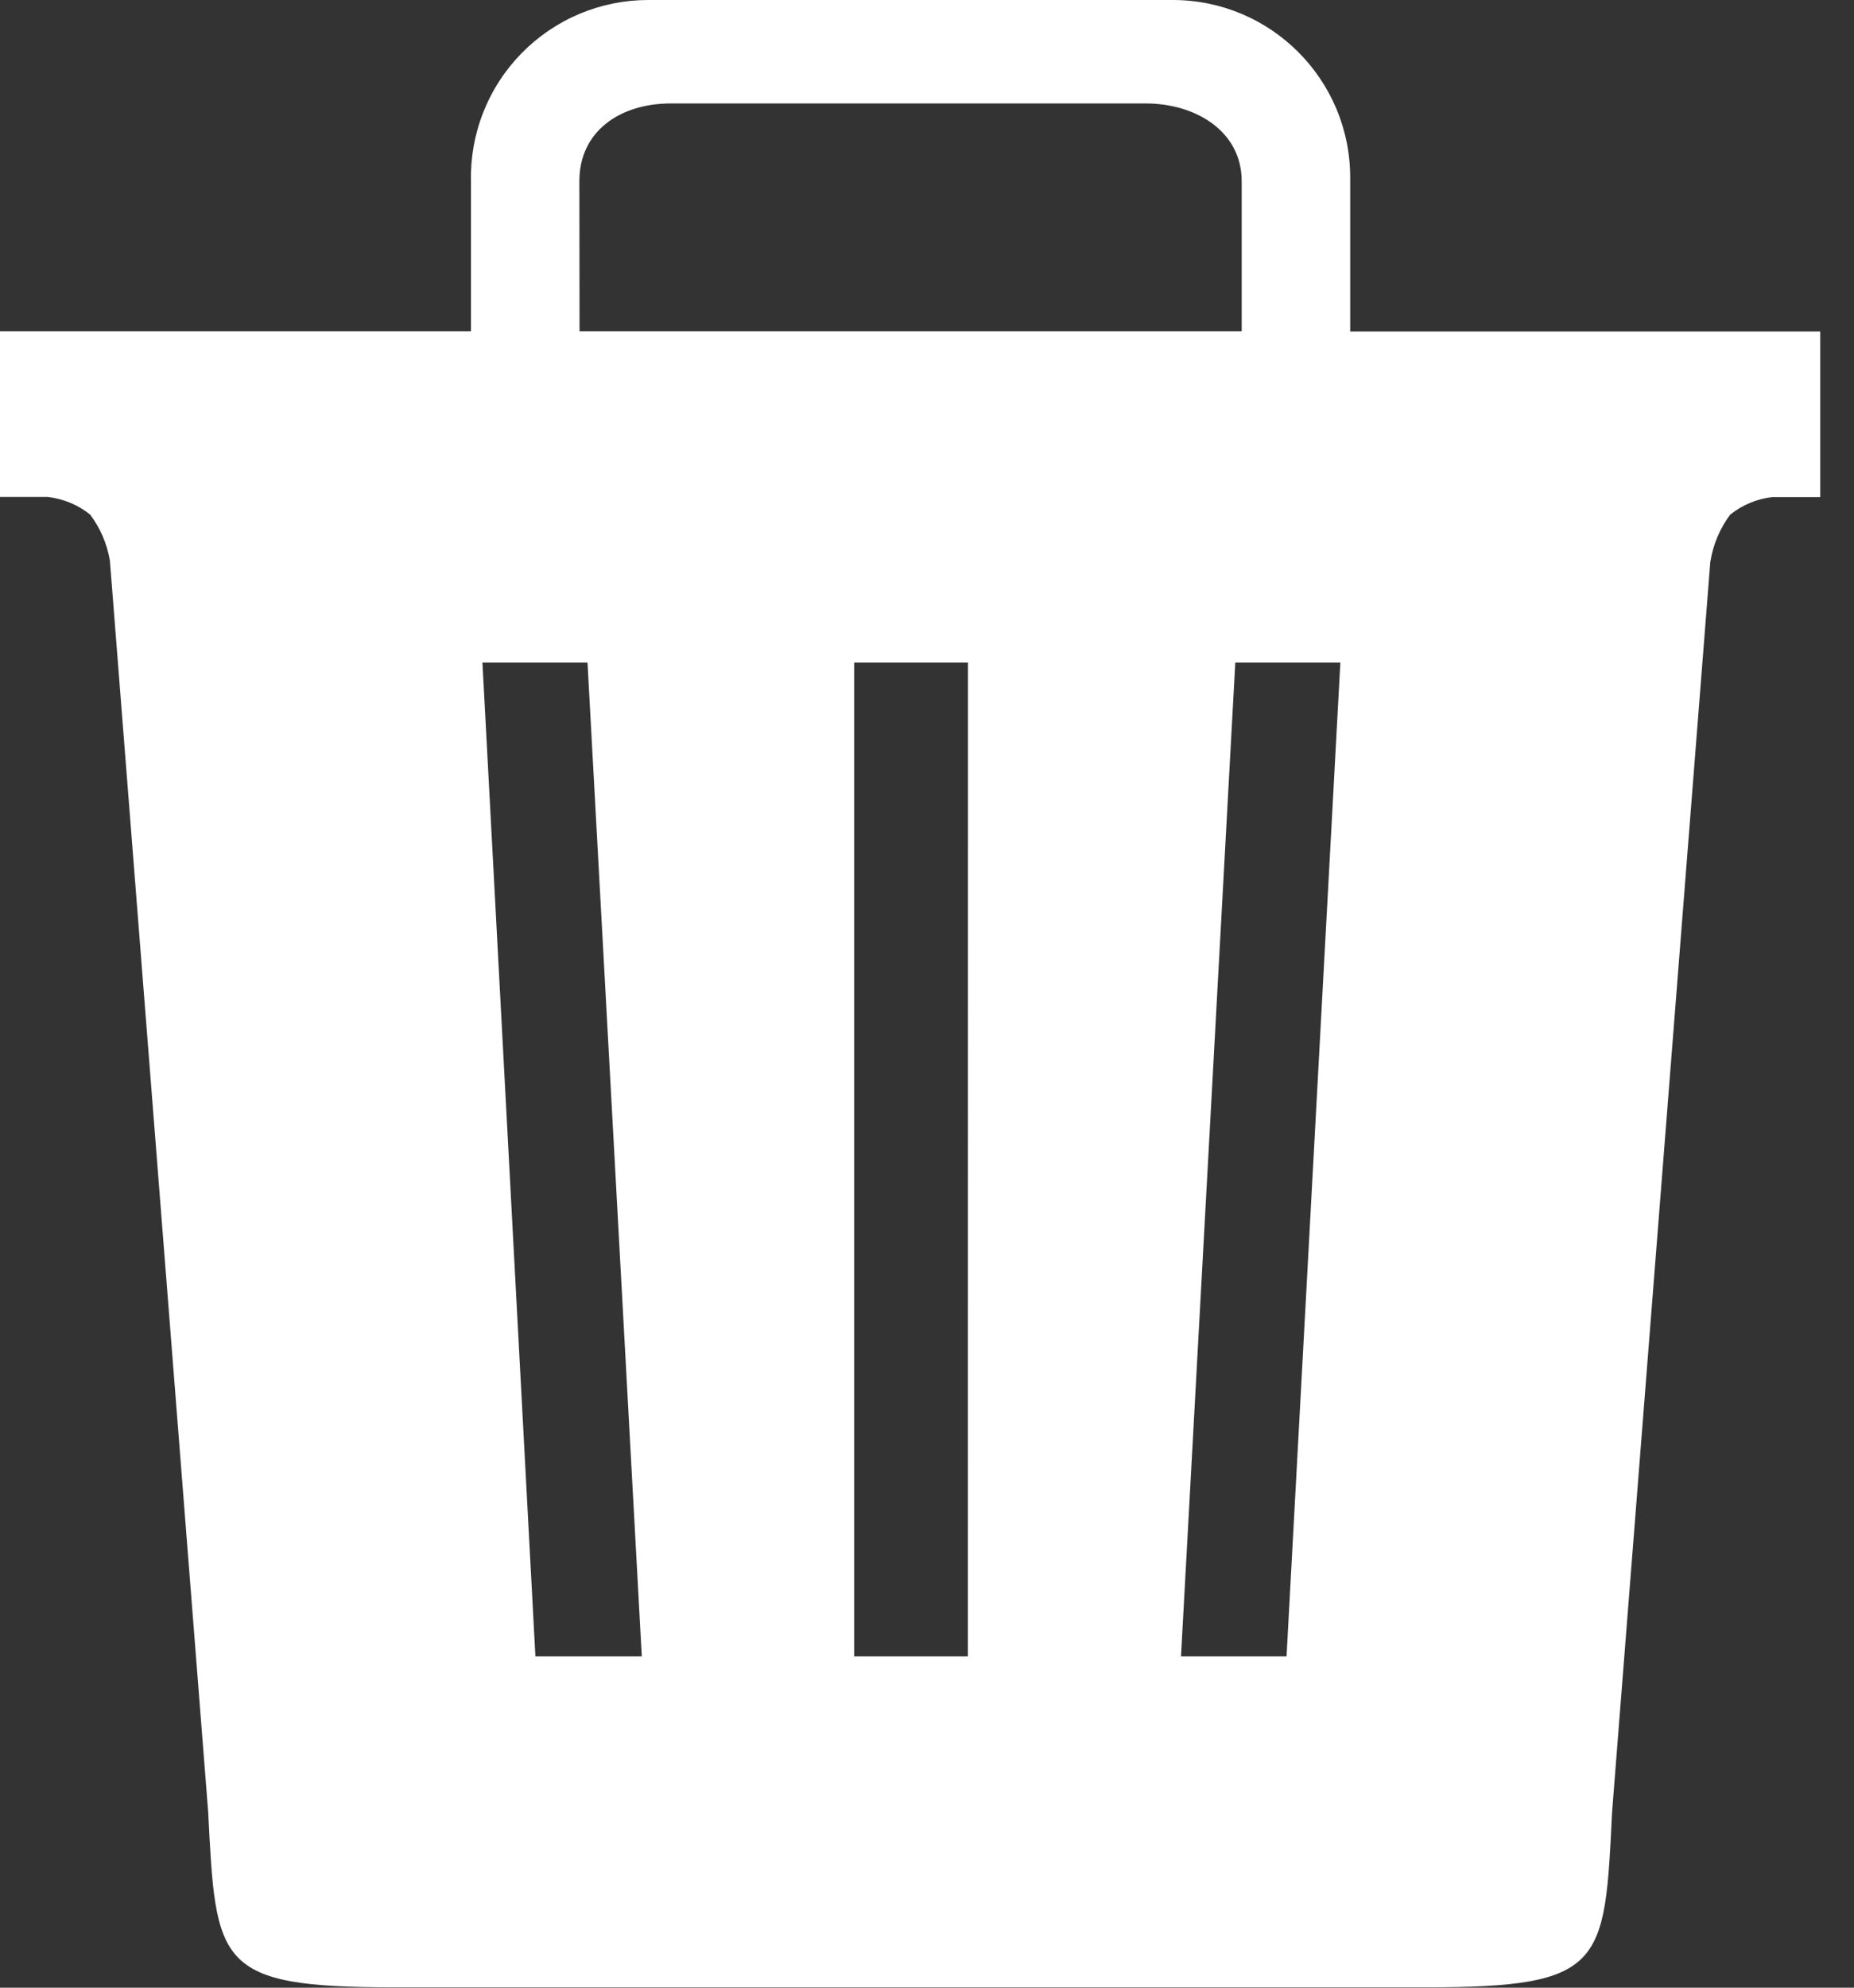 <svg width="42" height="45" viewBox="0 0 42 45" fill="none" xmlns="http://www.w3.org/2000/svg">
<rect x="0" y="0" width="42" height="45" fill="#333333" stroke="none"/>
<path d="M30.587 7.5V4.02C30.587 1.8 28.787 0 26.567 0H14.683C14.148 0 13.619 0.107 13.126 0.314C12.633 0.522 12.187 0.826 11.813 1.208C11.439 1.59 11.145 2.043 10.949 2.541C10.752 3.038 10.657 3.57 10.669 4.104V4.101V7.5H0V11.25H1.078C1.446 11.293 1.776 11.436 2.044 11.651L2.04 11.648C2.263 11.942 2.421 12.296 2.488 12.682L2.49 12.697L4.716 41.021C4.892 44.471 4.892 44.992 8.934 44.992H32.301C36.351 44.992 36.351 44.477 36.519 41.031L38.745 12.718C38.812 12.311 38.97 11.951 39.199 11.646L39.195 11.651C39.469 11.432 39.799 11.294 40.148 11.254H41.235V7.504H30.572L30.587 7.5ZM13.125 4.101C13.125 2.976 14.038 2.342 15.199 2.342H25.95C27.109 2.342 28.129 2.987 28.129 4.101V7.5H13.129L13.125 4.101ZM12.129 37.5L10.929 15H13.309L14.539 37.5H12.129ZM21.926 37.5H19.35V15H21.928L21.926 37.5ZM29.145 37.5H26.754L27.984 15H30.364L29.145 37.5Z" fill="white"/>
</svg>

